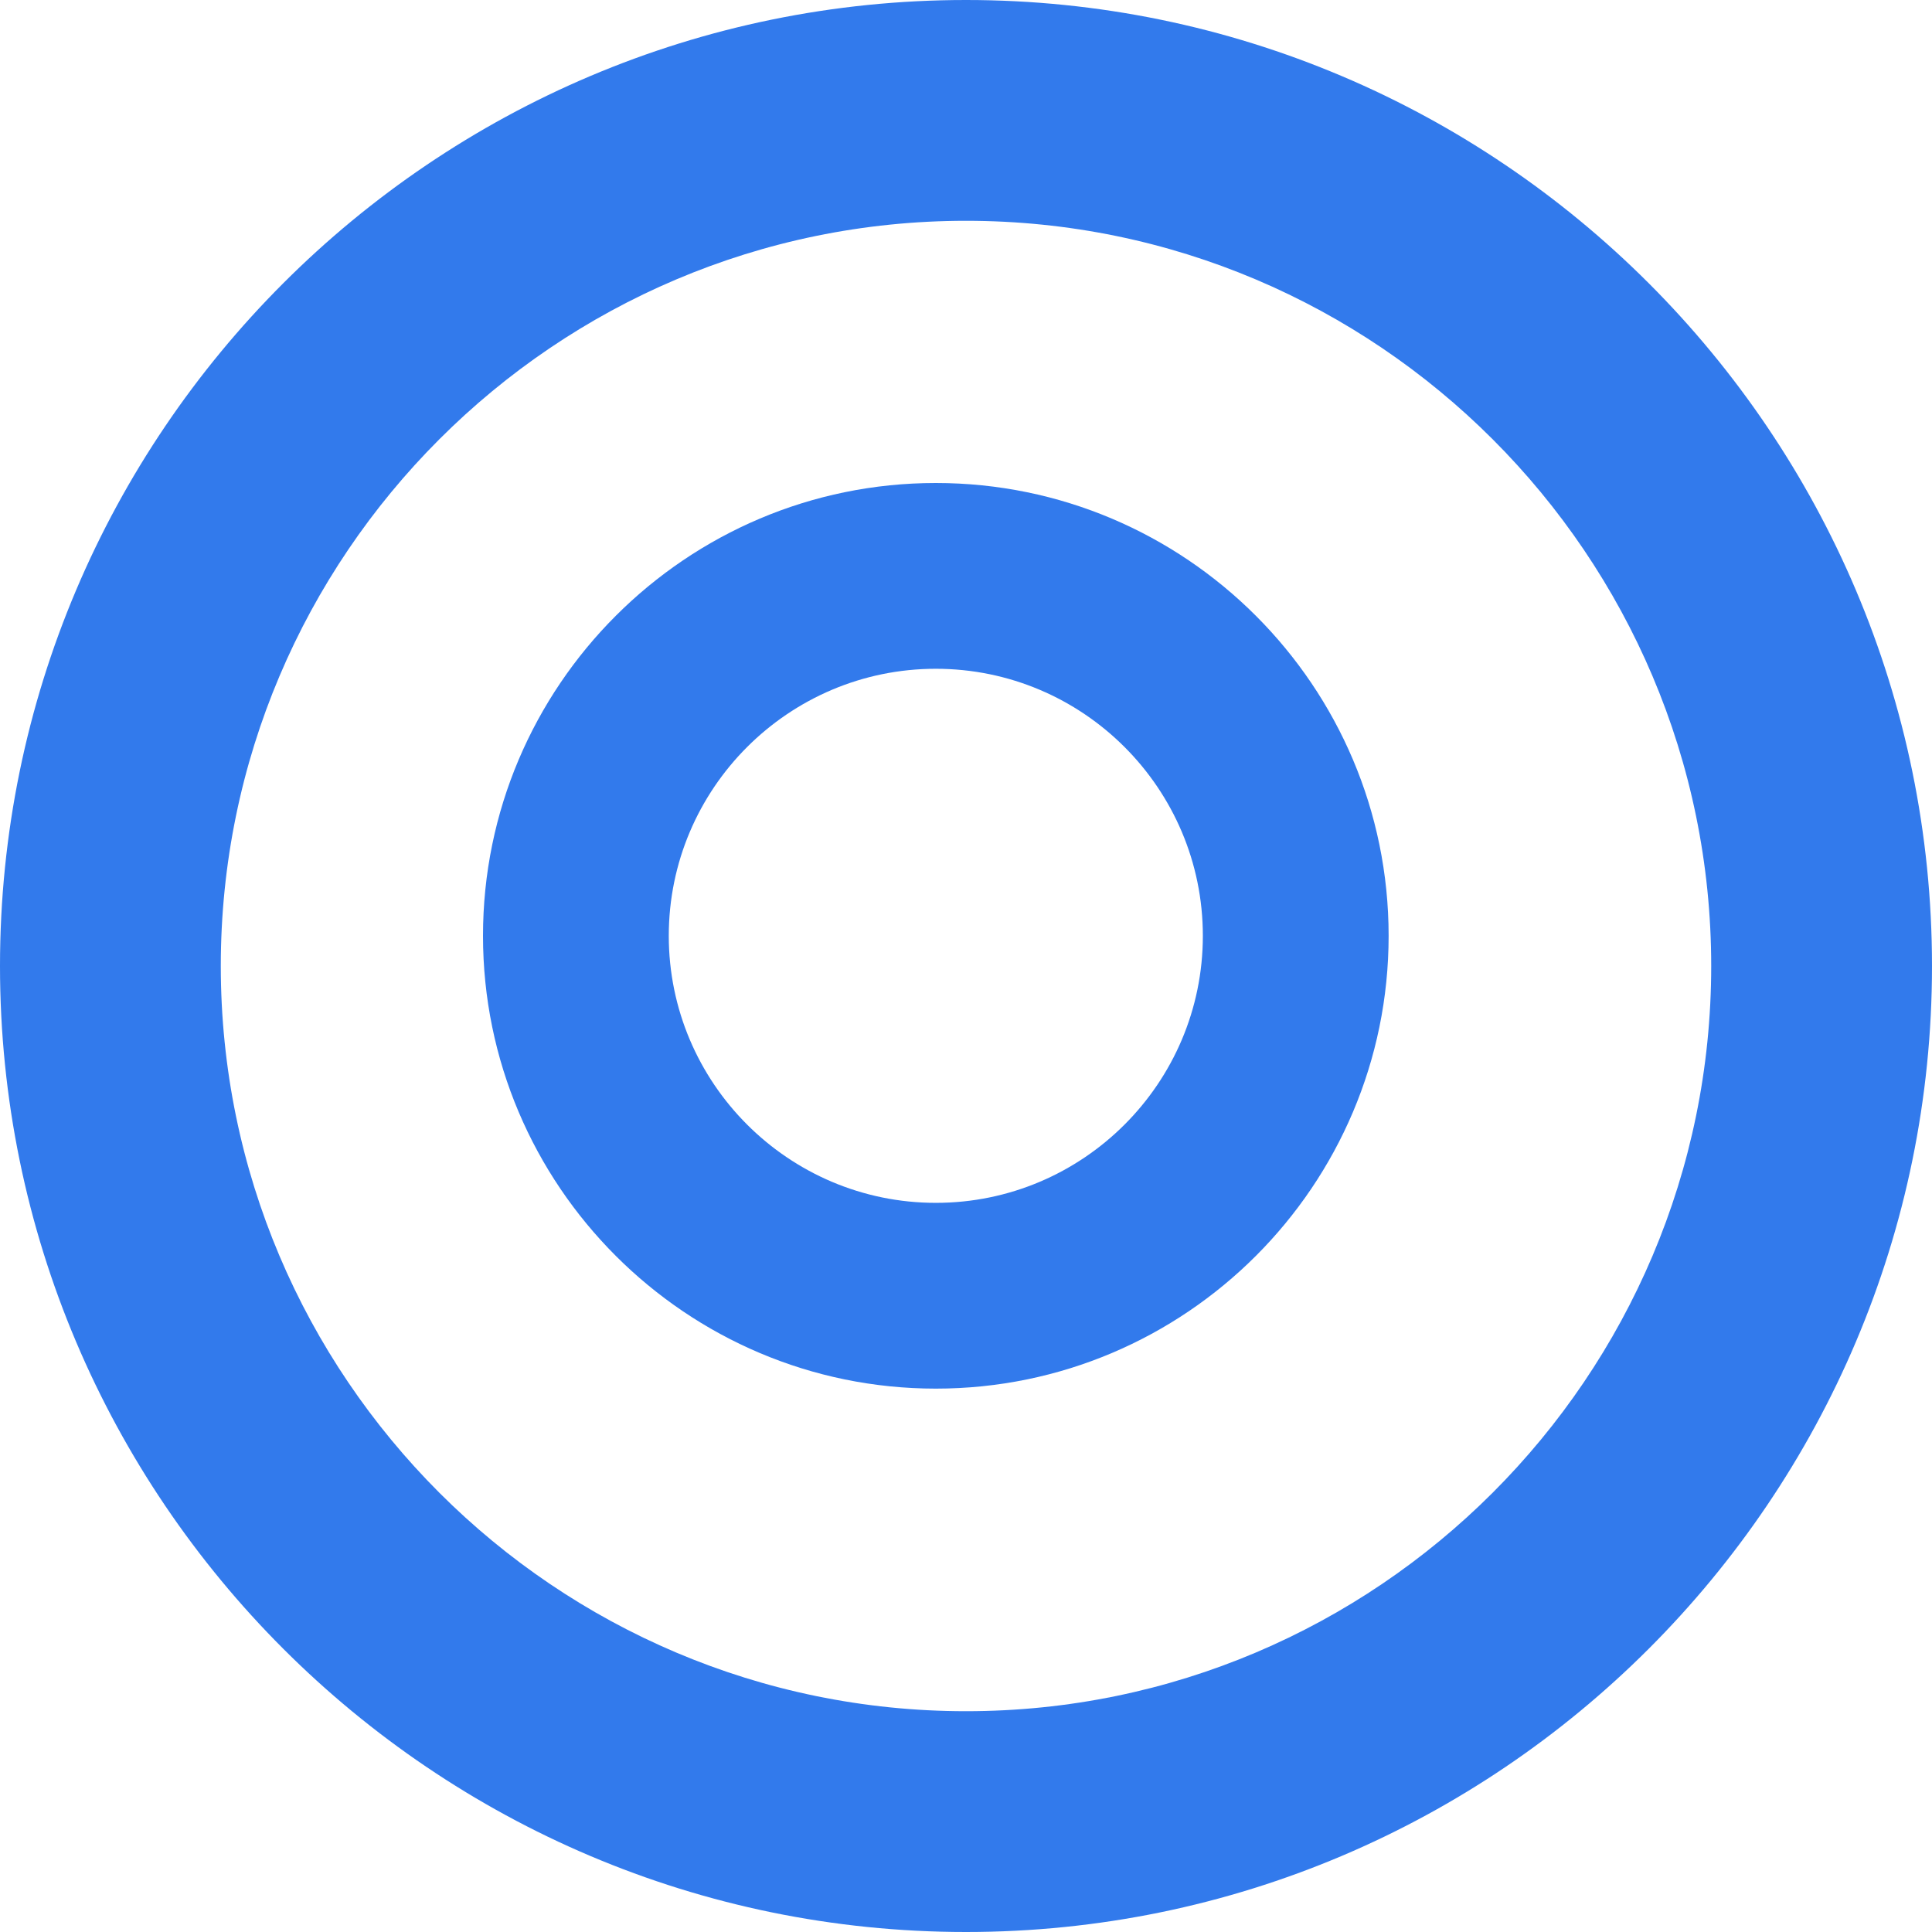<?xml version="1.0" encoding="UTF-8"?>
<svg width="32px" height="32px" viewBox="0 0 32 32" version="1.1" xmlns="http://www.w3.org/2000/svg" xmlns:xlink="http://www.w3.org/1999/xlink">
    <title>circle-1</title>
    <g id="circle-1" stroke="none" stroke-width="1" fill="#327AEC" fill-rule="evenodd">
        <g id="Page-1" fill="#327AEC">
            <path d="M16,3.657 C9.194,3.657 3.657,9.194 3.657,16 C3.657,22.806 9.194,28.343 16,28.343 C22.806,28.343 28.343,22.806 28.343,16 C28.343,9.194 22.806,3.657 16,3.657 M16,32 C7.177,32 0,24.823 0,16 C0,7.177 7.177,0 16,0 C24.823,0 32,7.177 32,16 C32,24.823 24.823,32 16,32" id="Fill-1"></path>
            <path d="M15.5,11.077 C13.061,11.077 11.077,13.061 11.077,15.5 C11.077,17.939 13.061,19.923 15.5,19.923 C17.941,19.923 19.923,17.939 19.923,15.5 C19.923,13.061 17.941,11.077 15.5,11.077 M15.5,23 C11.365,23 8,19.637 8,15.5 C8,11.365 11.365,8 15.5,8 C19.637,8 23,11.365 23,15.5 C23,19.637 19.637,23 15.5,23" id="Fill-3"></path>
        </g>
    </g>
</svg>